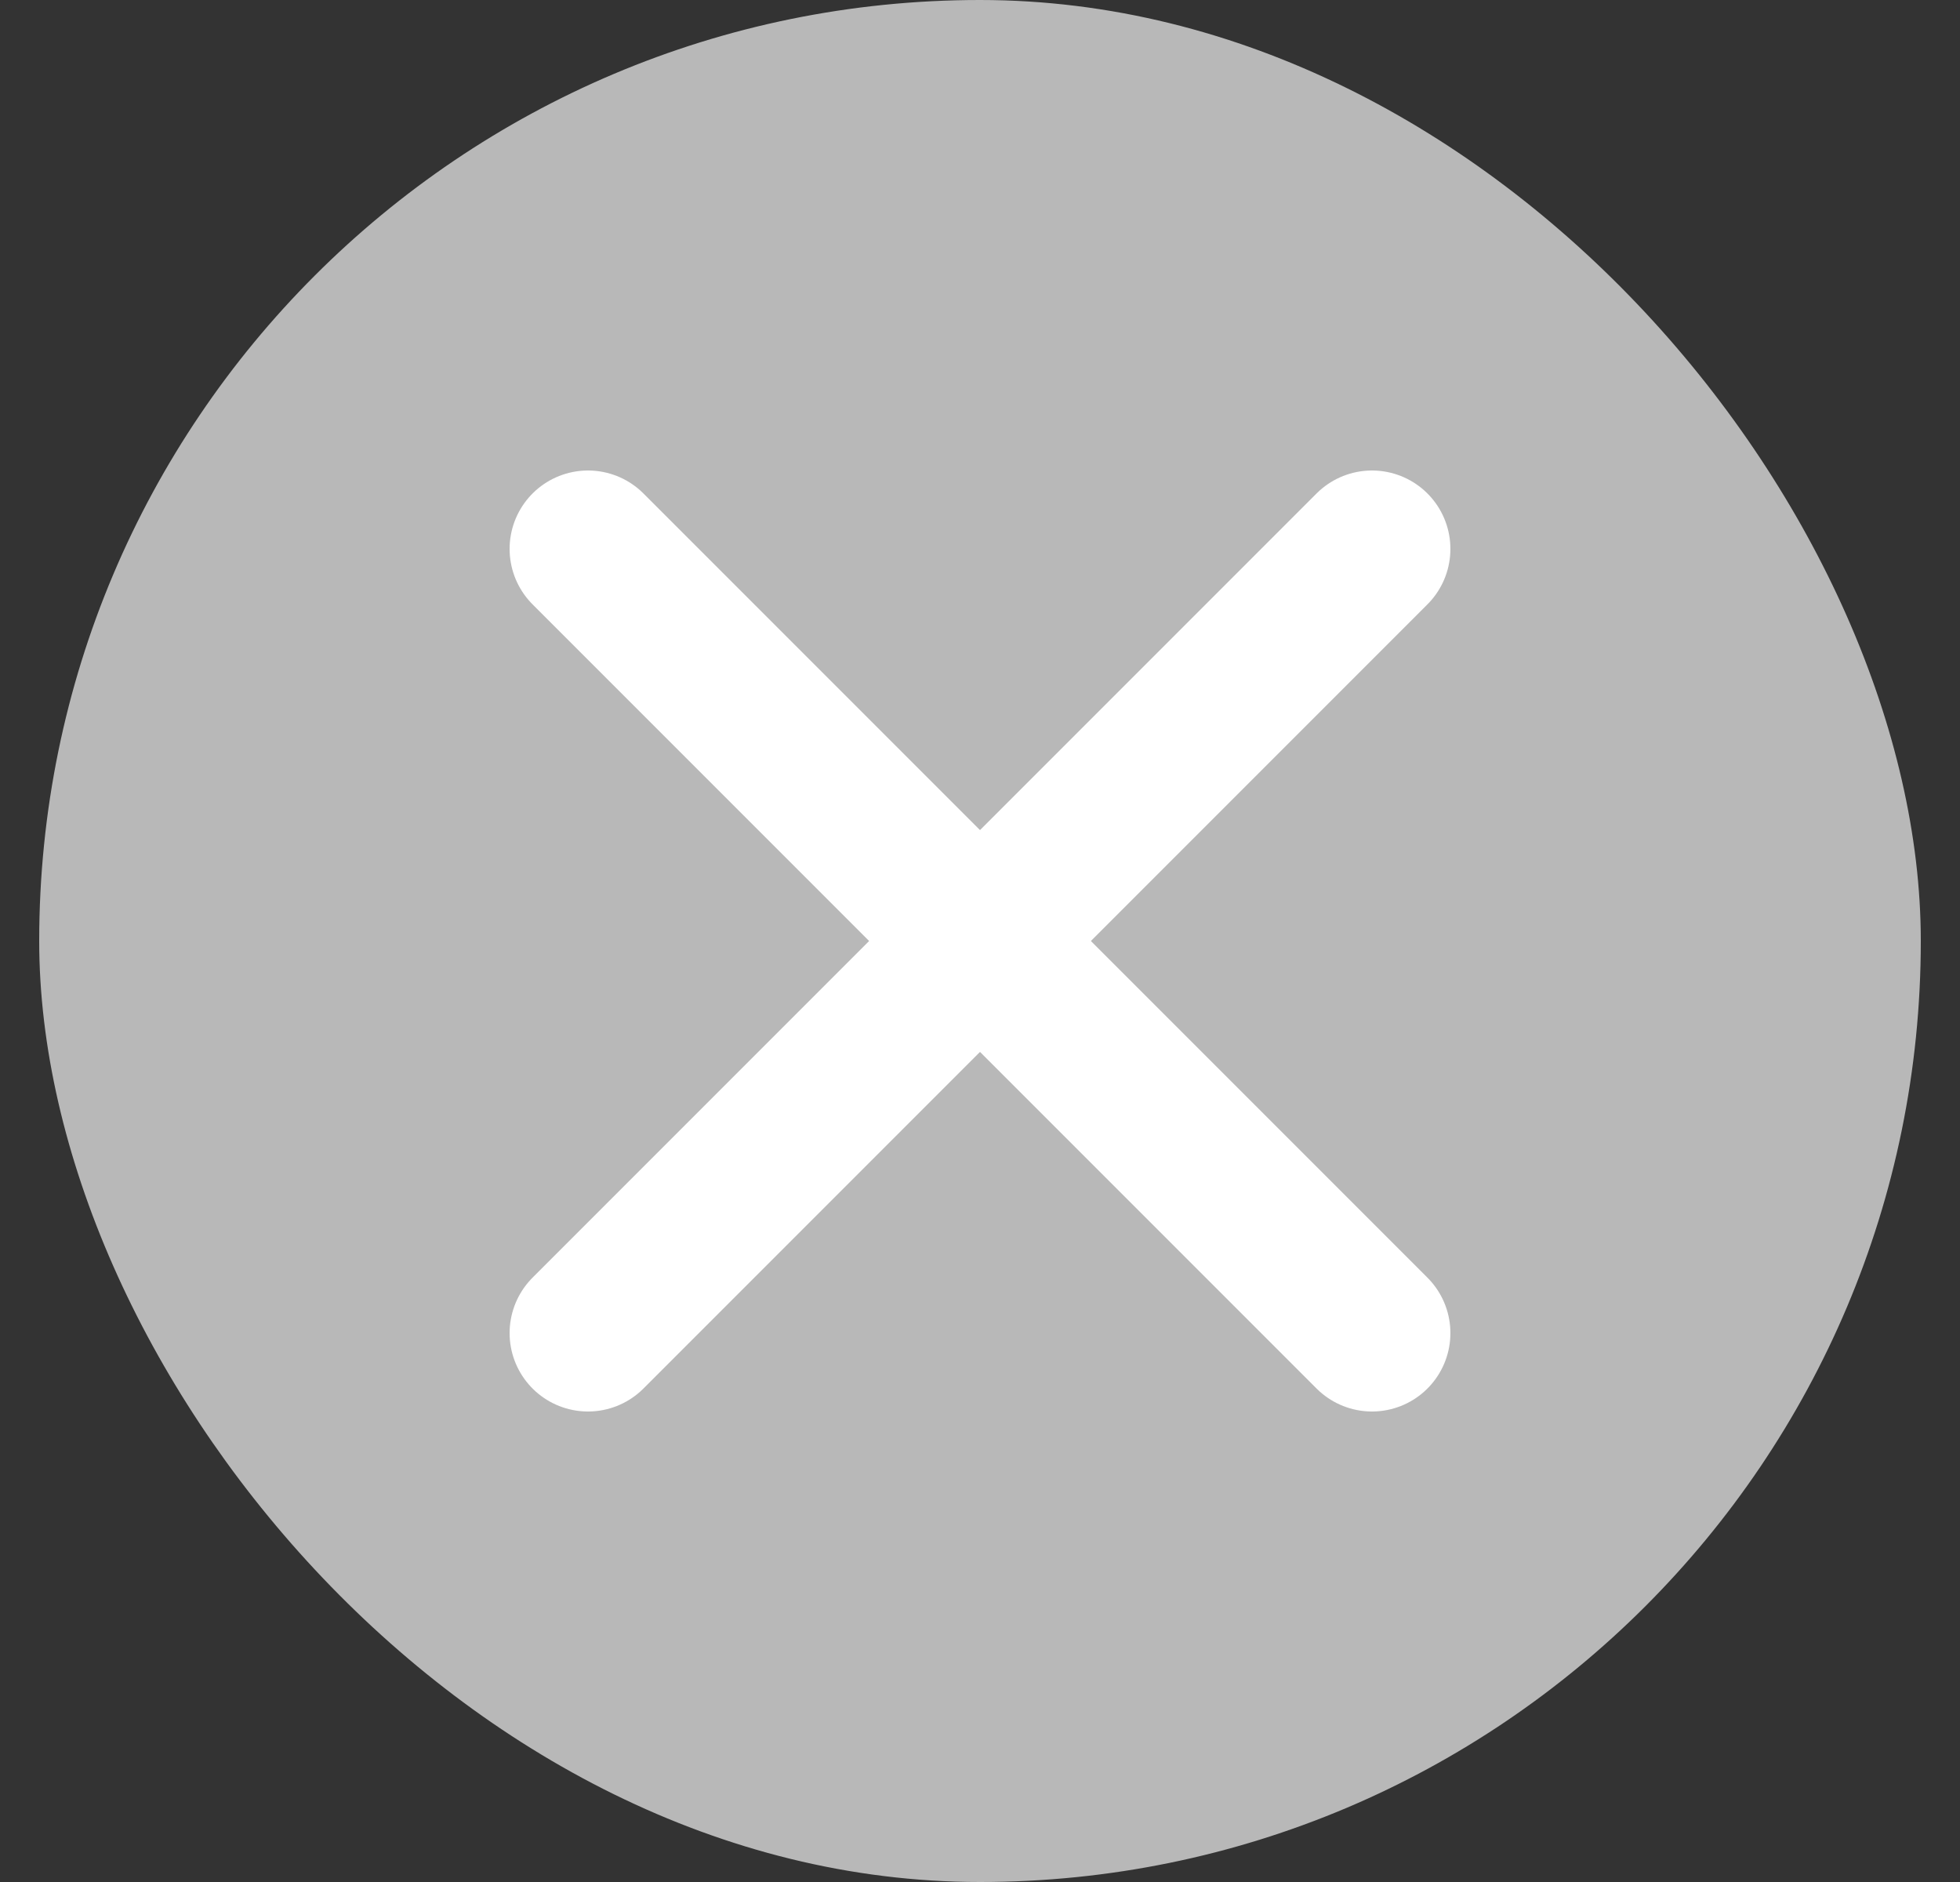 <svg width="25" height="24" viewBox="0 0 25 24" fill="none" xmlns="http://www.w3.org/2000/svg">
<rect x="0" y="0" width="25" height="24" fill="#333333" stroke="none"/>
<rect x="0.5" width="24" height="24" rx="12" fill="#B8B8B8"/>
<path d="M17.5 7L7.5 17" stroke="white" stroke-width="2" stroke-linecap="round" stroke-linejoin="round"/>
<path d="M7.5 7L17.5 17" stroke="white" stroke-width="2" stroke-linecap="round" stroke-linejoin="round"/>
</svg>
